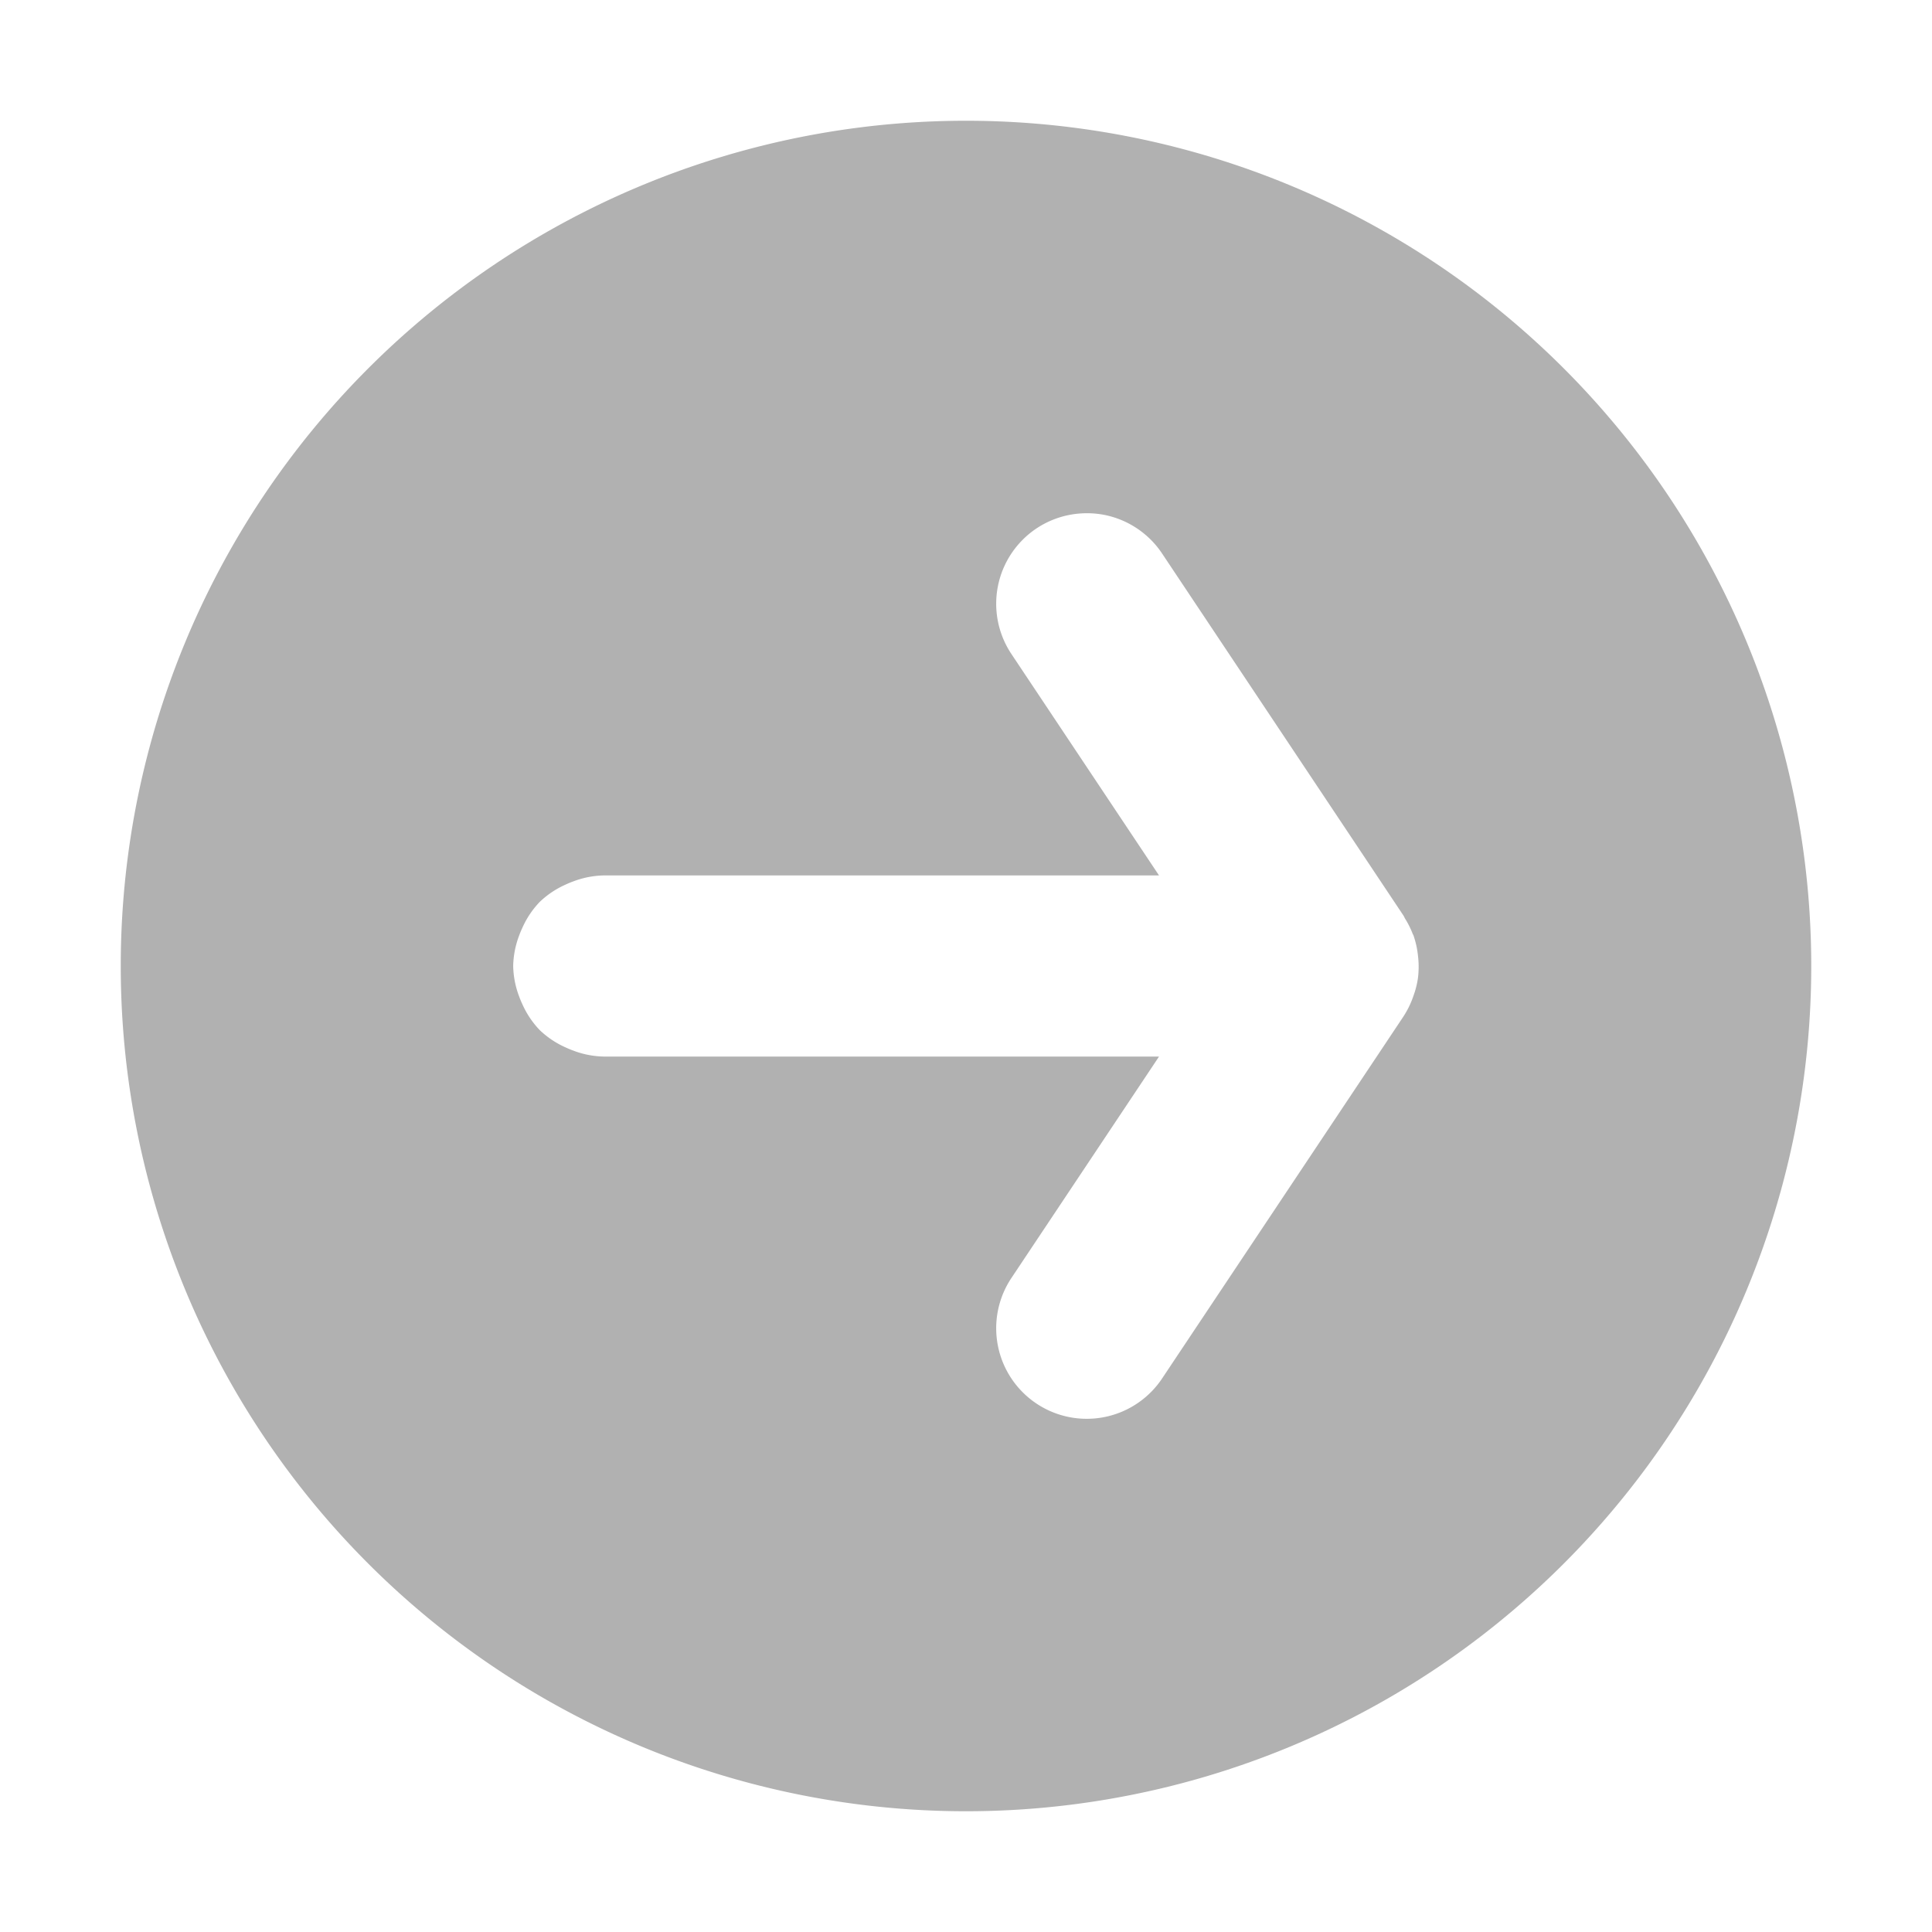 <?xml version="1.0" encoding="UTF-8" standalone="no"?>
<!-- Created with Inkscape (http://www.inkscape.org/) -->

<svg
   width="32"
   height="32"
   viewBox="0 0 32 32"
   version="1.1"
   id="svg5780"
   inkscape:version="1.3.2 (091e20ef0f, 2023-11-25, custom)"
   sodipodi:docname="buttondown.svg"
   xmlns:inkscape="http://www.inkscape.org/namespaces/inkscape"
   xmlns:sodipodi="http://sodipodi.sourceforge.net/DTD/sodipodi-0.dtd"
   xmlns="http://www.w3.org/2000/svg"
   xmlns:svg="http://www.w3.org/2000/svg"
   xmlns:rdf="http://www.w3.org/1999/02/22-rdf-syntax-ns#"
   xmlns:cc="http://creativecommons.org/ns#"
   xmlns:dc="http://purl.org/dc/elements/1.1/">
  <defs
     id="defs5774" />
  <sodipodi:namedview
     id="base"
     pagecolor="#d1d1d1"
     bordercolor="#666666"
     borderopacity="1.0"
     inkscape:pageopacity="0.0"
     inkscape:pageshadow="2"
     inkscape:zoom="11.313709"
     inkscape:cx="8.6620577"
     inkscape:cy="15.909902"
     inkscape:document-units="px"
     inkscape:current-layer="layer1"
     showgrid="true"
     units="px"
     inkscape:pagecheckerboard="true"
     inkscape:showpageshadow="false"
     inkscape:snap-page="true"
     inkscape:window-width="1920"
     inkscape:window-height="1014"
     inkscape:window-x="0"
     inkscape:window-y="0"
     inkscape:window-maximized="1"
     showguides="true"
     inkscape:guide-bbox="true"
     inkscape:snap-bbox="true"
     inkscape:bbox-paths="true"
     inkscape:snap-nodes="false"
     inkscape:snap-grids="true"
     inkscape:bbox-nodes="true"
     inkscape:snap-global="true"
     fit-margin-top="0"
     fit-margin-left="0"
     fit-margin-right="0"
     fit-margin-bottom="0"
     inkscape:deskcolor="#d1d1d1">
    <inkscape:grid
       type="xygrid"
       id="grid832"
       originx="0"
       originy="0"
       spacingy="1"
       spacingx="1"
       units="px"
       visible="true" />
    <sodipodi:guide
       position="-1,16"
       orientation="0,-1"
       id="guide1"
       inkscape:locked="false" />
    <sodipodi:guide
       position="16,12"
       orientation="1,0"
       id="guide2"
       inkscape:locked="false" />
  </sodipodi:namedview>
  <g
     inkscape:label="Layer 1"
     inkscape:groupmode="layer"
     id="layer1"
     transform="translate(63,-290.65)">
    <path
       id="path1"
       style="opacity:1;fill:#828282;fill-opacity:0.625;stroke-width:1.5;stroke-linecap:round;stroke-linejoin:round;stroke-opacity:0.12;paint-order:stroke fill markers"
       d="M -47 292.65 A 14 14 0 0 0 -61 306.65 A 14 14 0 0 0 -47 320.65 A 14 14 0 0 0 -33 306.65 A 14 14 0 0 0 -47 292.65 z M -45.096 299.154 A 1.5 1.5 0 0 1 -44.705 299.179 A 1.5 1.5 0 0 1 -43.752 299.818 L -39.752 305.818 A 1.5 1.5 0 0 1 -39.73 305.861 A 1.5 1.5 0 0 1 -39.6 306.121 A 1.5 1.5 0 0 1 -39.59 306.138 A 1.5 1.5 0 0 1 -39.588 306.144 A 1.5 1.5 0 0 1 -39.516 306.461 A 1.5 1.5 0 0 1 -39.51 306.515 A 1.5 1.5 0 0 1 -39.514 306.847 A 1.5 1.5 0 0 1 -39.514 306.849 A 1.5 1.5 0 0 1 -39.59 307.148 A 1.5 1.5 0 0 1 -39.619 307.226 A 1.5 1.5 0 0 1 -39.752 307.482 L -39.771 307.511 L -43.752 313.482 A 1.5 1.5 0 0 1 -45.832 313.898 A 1.5 1.5 0 0 1 -46.248 311.818 L -43.803 308.15 L -53 308.15 A 1.5 1.5 0 0 1 -53.508 308.05 A 1.5 1.5 0 0 1 -53.633 307.998 A 1.5 1.5 0 0 1 -54.061 307.711 A 1.5 1.5 0 0 1 -54.348 307.283 A 1.5 1.5 0 0 1 -54.4 307.158 A 1.5 1.5 0 0 1 -54.5 306.65 A 1.5 1.5 0 0 1 -54.4 306.142 A 1.5 1.5 0 0 1 -54.348 306.017 A 1.5 1.5 0 0 1 -54.061 305.589 A 1.5 1.5 0 0 1 -53.633 305.302 A 1.5 1.5 0 0 1 -53.508 305.25 A 1.5 1.5 0 0 1 -53 305.15 L -43.803 305.15 L -46.248 301.482 A 1.5 1.5 0 0 1 -45.832 299.402 A 1.5 1.5 0 0 1 -45.096 299.154 z " />
  </g>
</svg>
